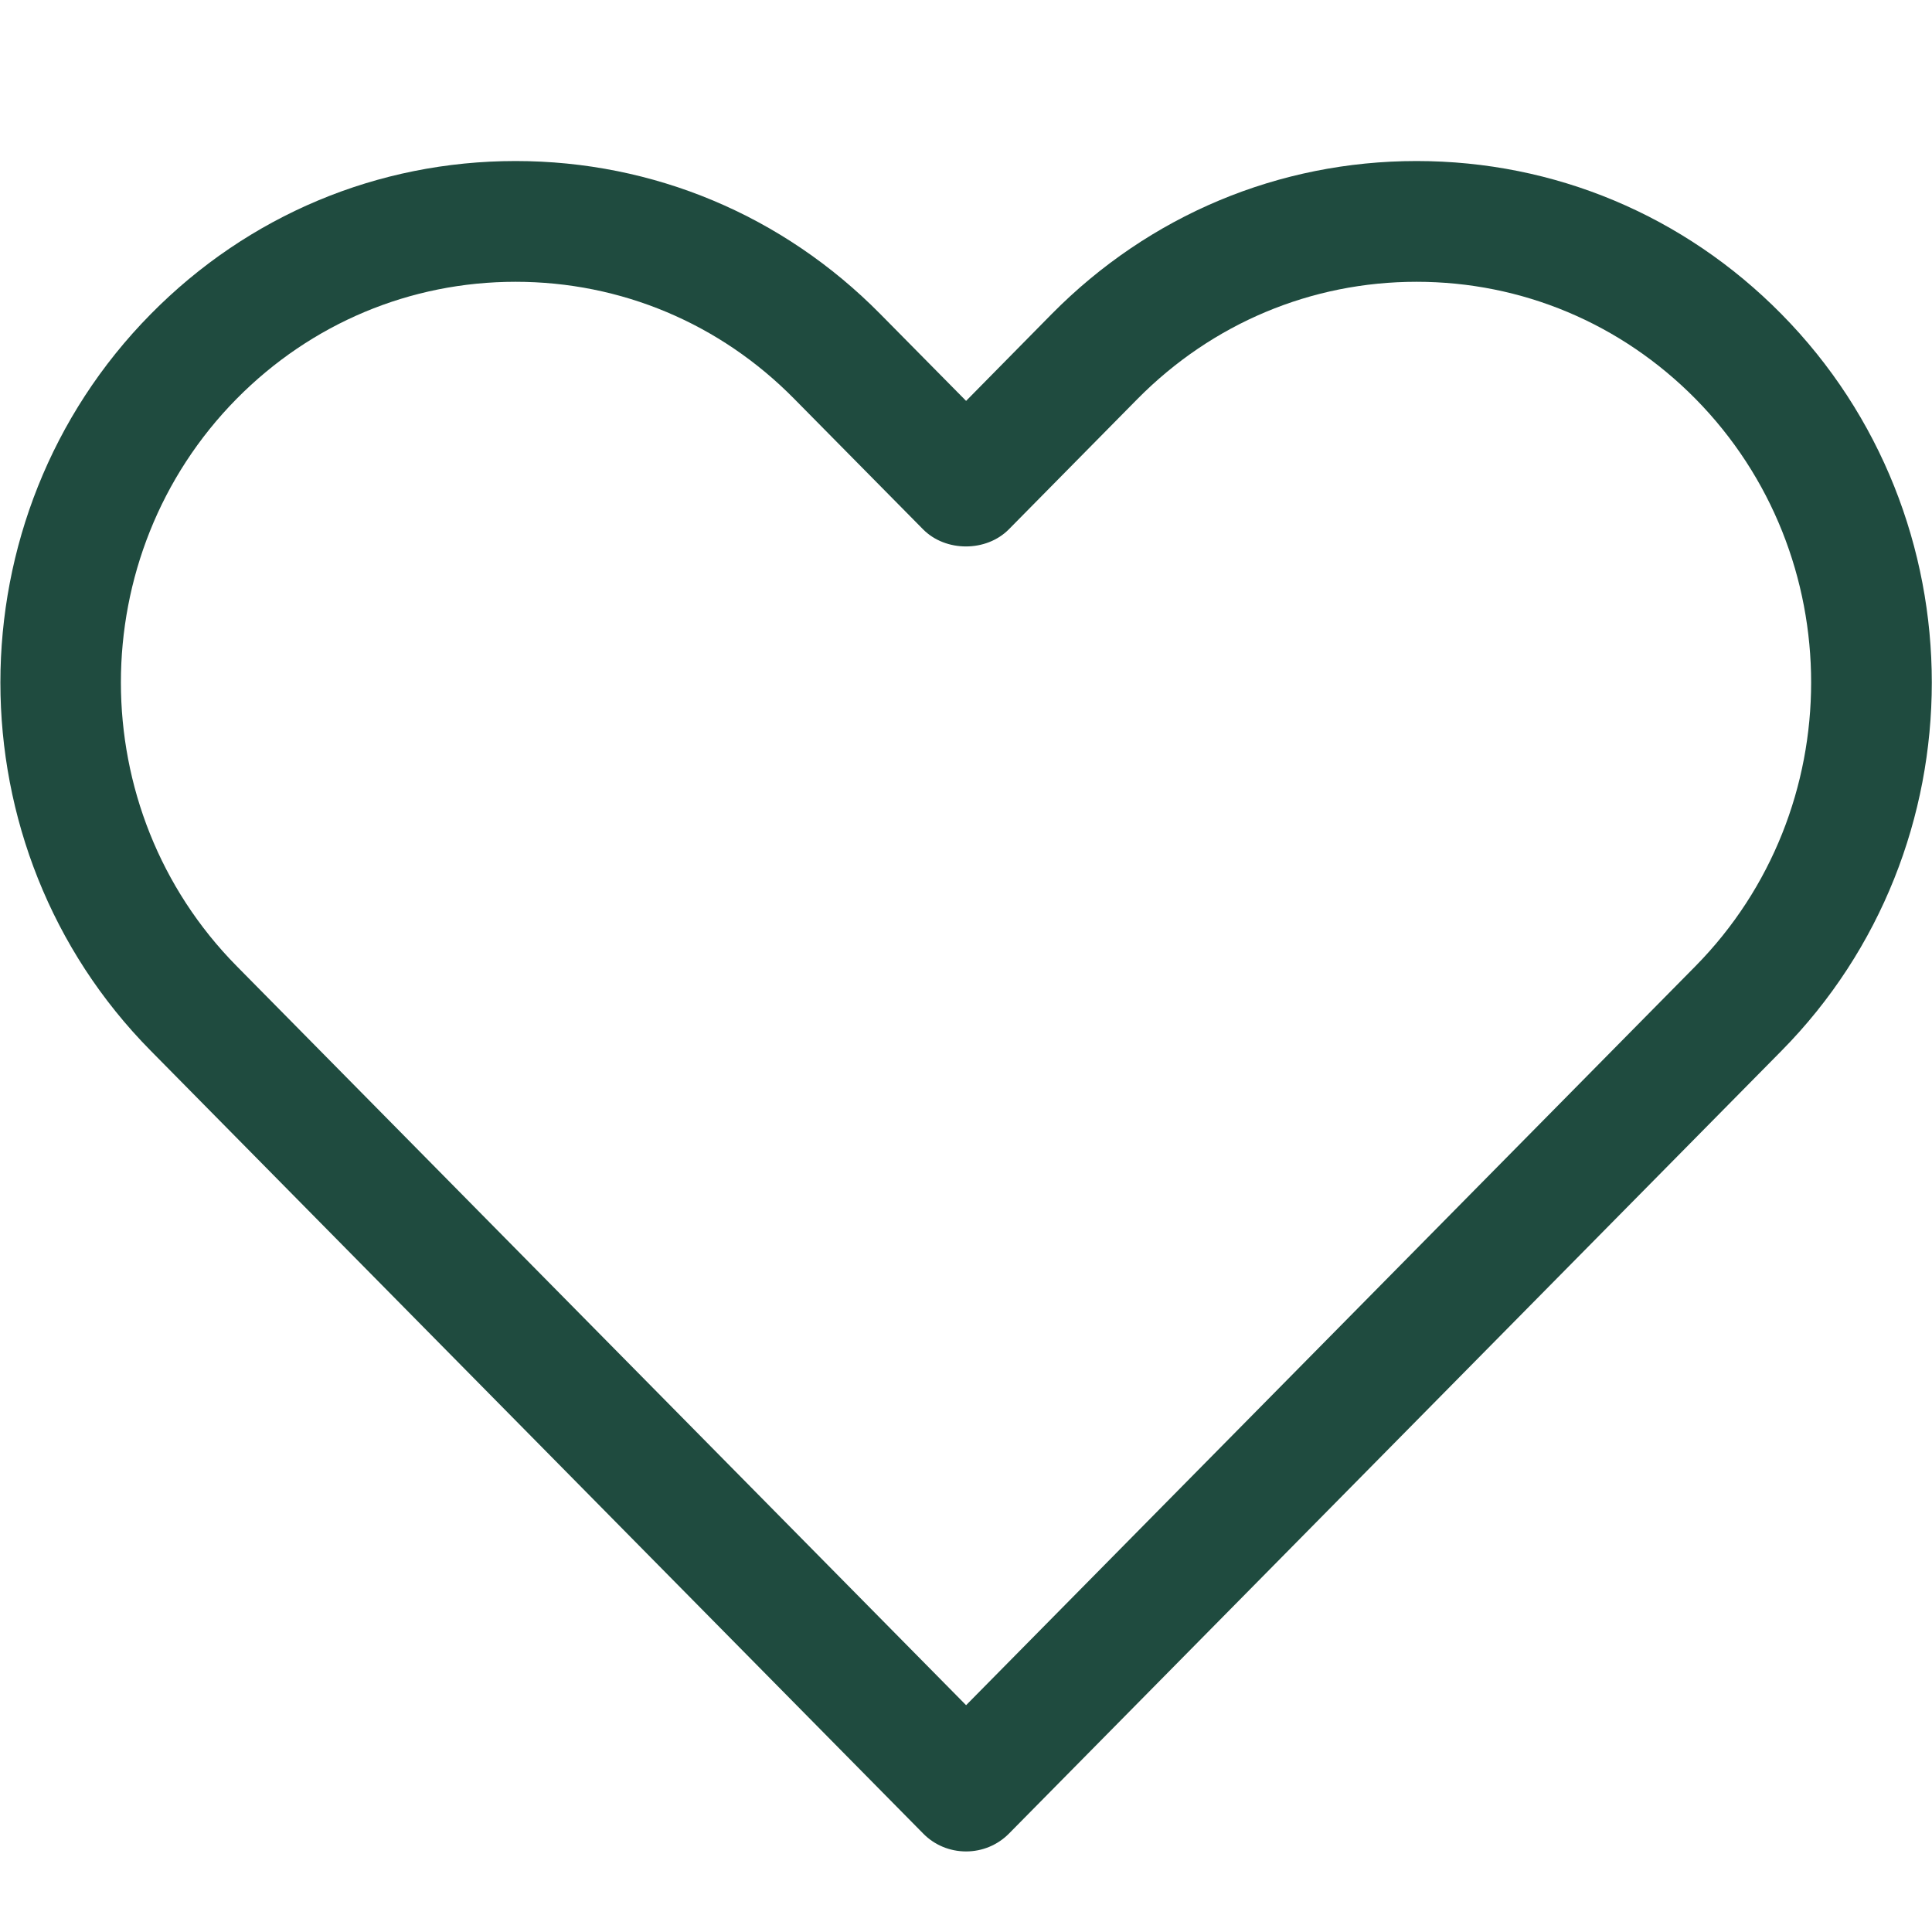 <svg width="20" height="20" viewBox="0 0 20 20" fill="none" xmlns="http://www.w3.org/2000/svg">
<path d="M9.556 18.98C9.673 19.1 9.833 19.166 10.001 19.166C10.168 19.166 10.328 19.1 10.446 18.98L18.441 10.879C20.517 8.777 20.517 5.354 18.441 3.251C17.433 2.229 16.092 1.667 14.664 1.667C13.237 1.667 11.897 2.229 10.888 3.25L10.001 4.15L9.113 3.251C8.105 2.229 6.764 1.667 5.337 1.667C3.91 1.667 2.569 2.229 1.561 3.251C-0.515 5.354 -0.515 8.777 1.561 10.878L9.556 18.98ZM2.45 4.128C3.222 3.347 4.247 2.917 5.337 2.917C6.427 2.917 7.452 3.347 8.222 4.129L9.555 5.479C9.789 5.716 10.21 5.716 10.444 5.479L11.777 4.128C12.55 3.347 13.575 2.917 14.664 2.917C15.754 2.917 16.779 3.347 17.551 4.128C19.148 5.747 19.148 8.382 17.551 10.002L10.001 17.652L2.45 10.001C0.852 8.382 0.852 5.747 2.45 4.128Z" fill="#1F4B3F"/>
</svg>
